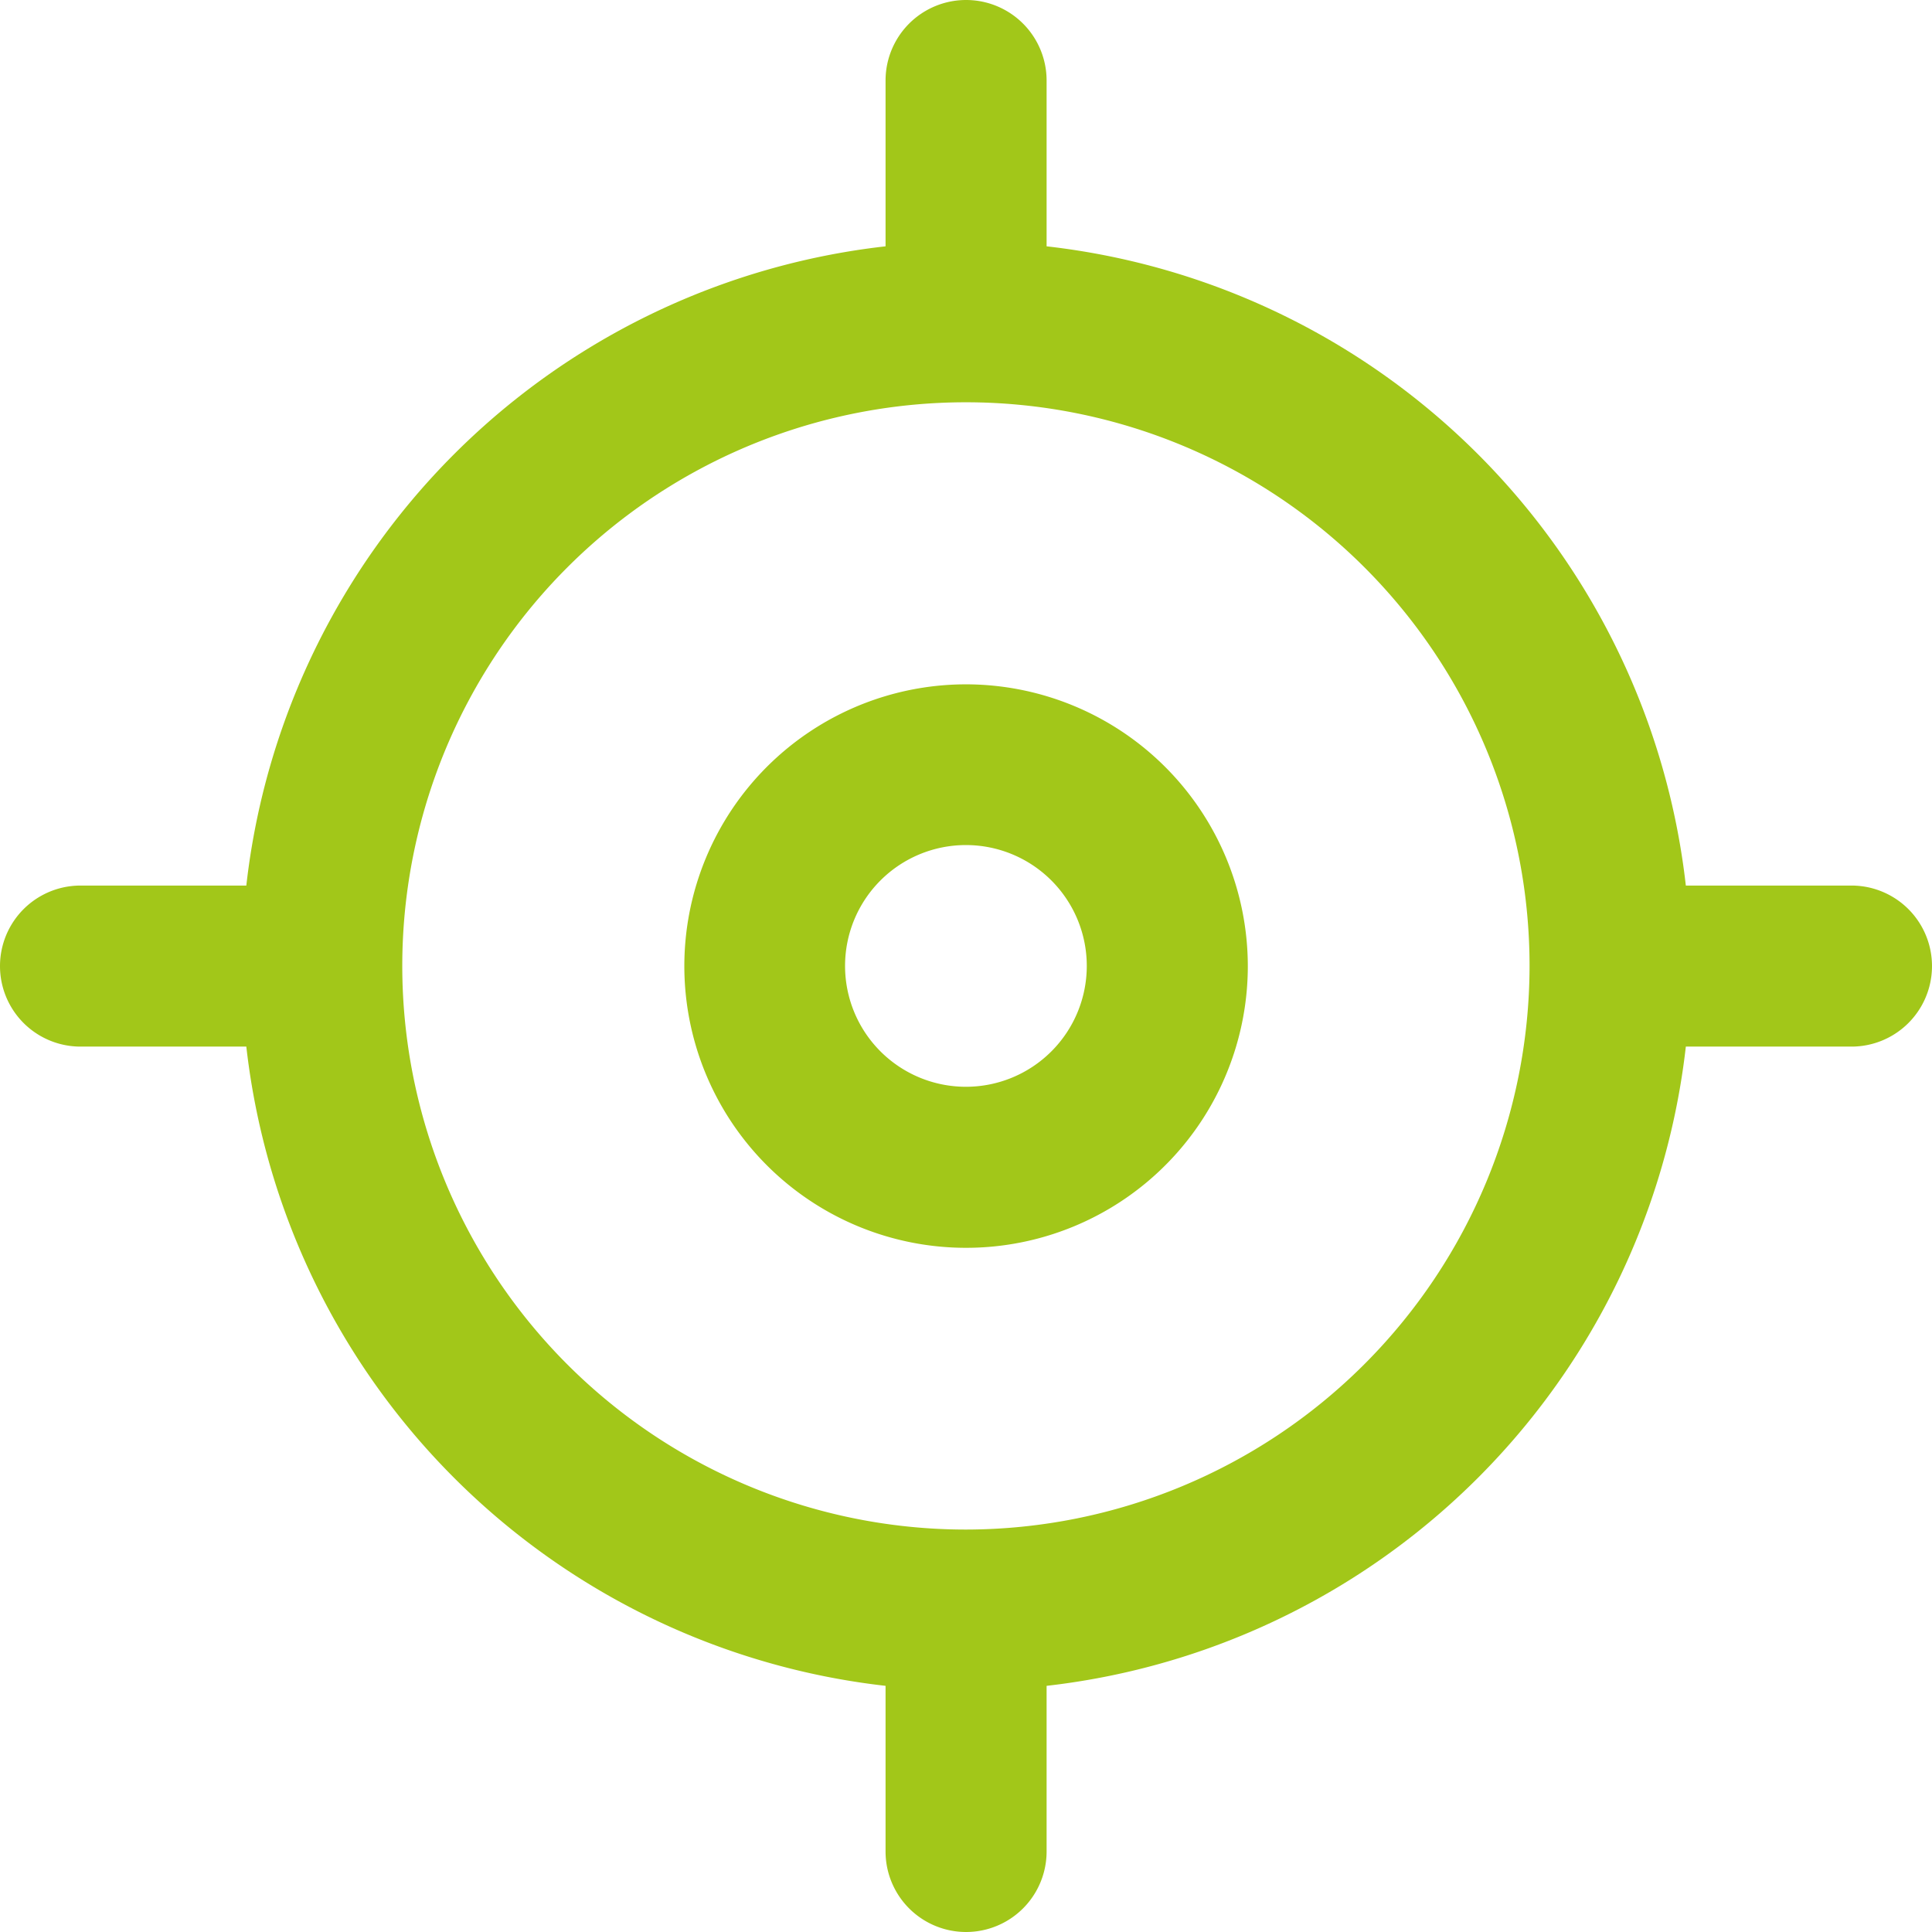 <svg xmlns="http://www.w3.org/2000/svg" viewBox="0 0 121.65 121.65"><defs><style>.cls-1{fill:#a2c719;}</style></defs><title>Ресурс 26icon</title><g id="Слой_2" data-name="Слой 2"><g id="Слой_1-2" data-name="Слой 1"><path class="cls-1" d="M60.83,43.09A17.74,17.74,0,1,0,78.57,60.83,17.76,17.76,0,0,0,60.83,43.09Zm0,25.34a7.61,7.61,0,1,1,7.6-7.6A7.61,7.61,0,0,1,60.83,68.43Z"/><path class="cls-1" d="M116.58,55.76H106.15A45.68,45.68,0,0,0,65.9,15.51V5.07a5.07,5.07,0,0,0-10.14,0V15.51A45.66,45.66,0,0,0,15.51,55.76H5.07a5.07,5.07,0,0,0,0,10.14H15.51a45.68,45.68,0,0,0,40.25,40.25v10.43a5.07,5.07,0,0,0,10.14,0V106.15A45.7,45.7,0,0,0,106.15,65.9h10.43a5.07,5.07,0,1,0,0-10.14ZM60.83,96.31A35.49,35.49,0,1,1,96.31,60.83,35.53,35.53,0,0,1,60.83,96.31Z"/></g></g></svg>